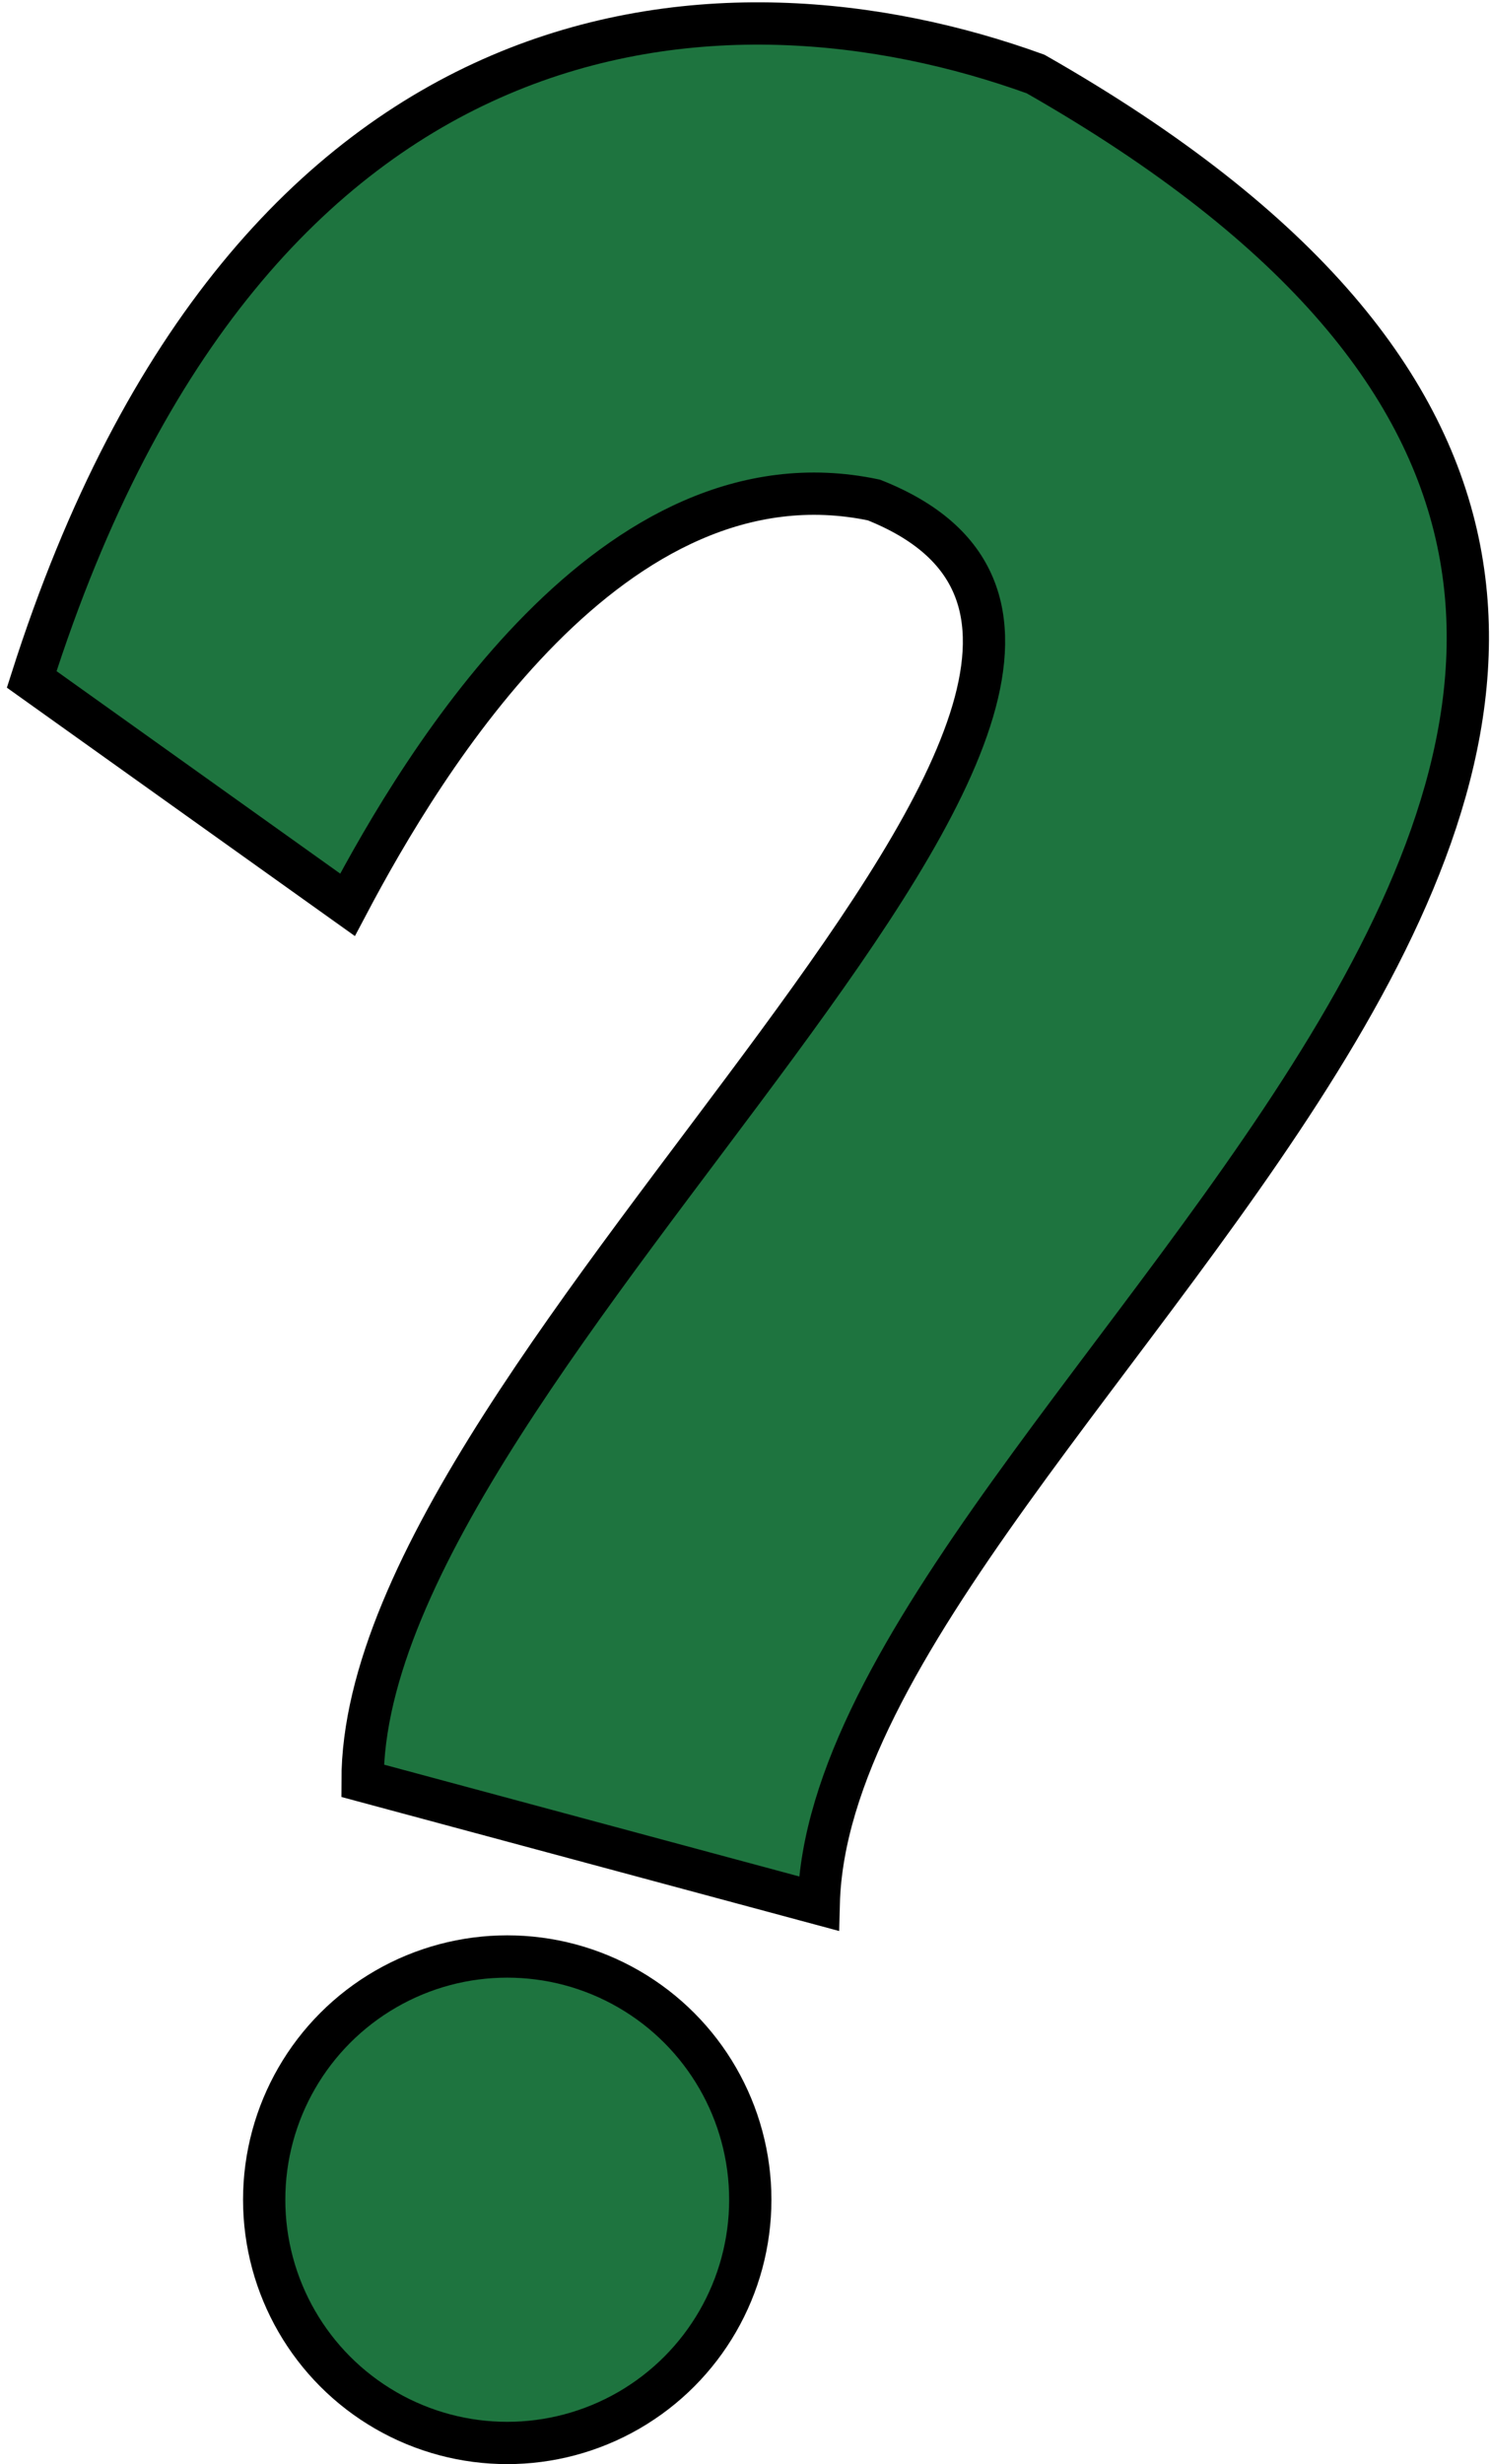<svg width="141" height="233" viewBox="0 0 141 233" fill="none" xmlns="http://www.w3.org/2000/svg">
<path d="M32.886 85.557L3 64.242C23.872 -1.221 68.589 -3.644 98 7C200.25 65.256 78.732 132.452 77.477 180L34.309 168.384C34.309 128.255 122.78 63.188 82.695 47.278C58.027 42.088 40.001 72.085 32.886 85.557Z" fill="#1E743F" stroke="black" stroke-width="4"/>
<circle cx="48" cy="208" r="23" fill="#1E743F" stroke="black" stroke-width="4"/>
</svg>
